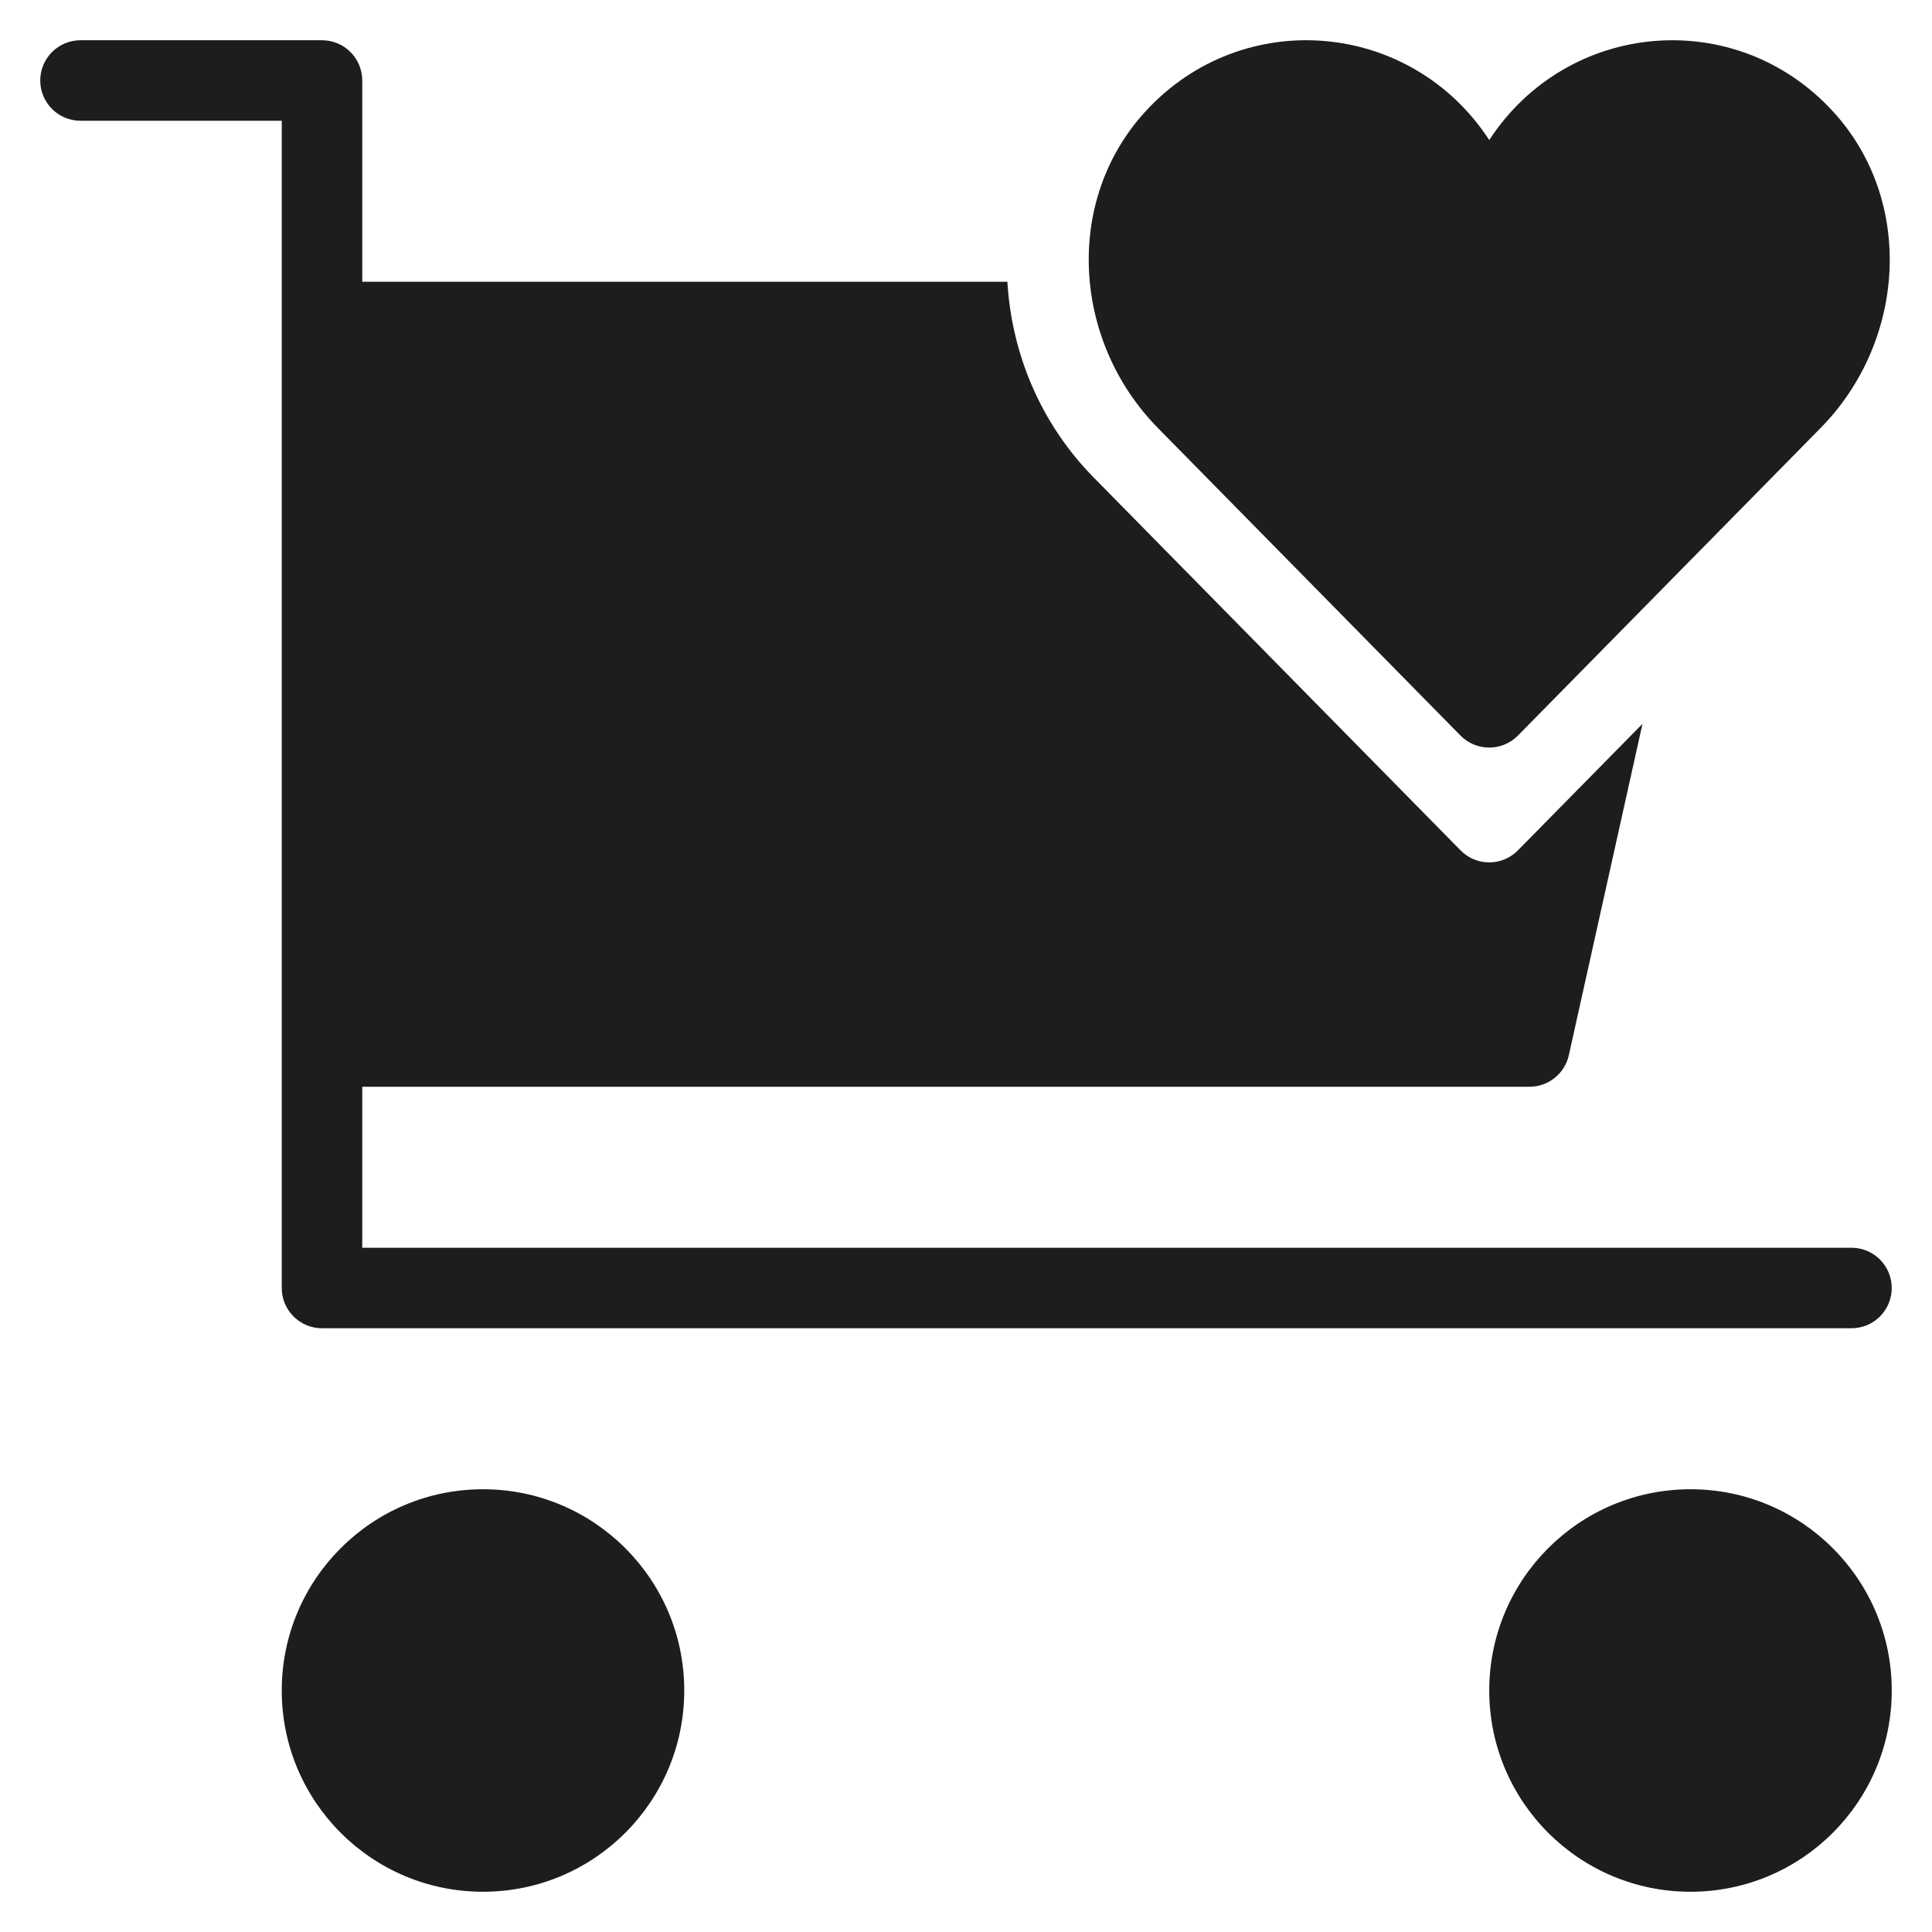 <?xml version="1.0" encoding="utf-8"?>
<!-- Generator: Adobe Illustrator 20.0.0, SVG Export Plug-In . SVG Version: 6.00 Build 0)  -->
<!DOCTYPE svg PUBLIC "-//W3C//DTD SVG 1.1//EN" "http://www.w3.org/Graphics/SVG/1.1/DTD/svg11.dtd">
<svg version="1.1" id="layer" xmlns="http://www.w3.org/2000/svg" xmlns:xlink="http://www.w3.org/1999/xlink" x="0px" y="0px"
	 width="48px" height="48px" viewBox="0 0 48 48" enable-background="new 0 0 48 48" xml:space="preserve">
<circle fill="#1D1D1B" cx="12" cy="42" r="5"/>
<circle fill="#1D1D1B" cx="42" cy="42" r="5"/>
<path fill="#1D1D1B" d="M46,31H9v-4h29c0.469,0,0.875-0.326,0.977-0.783l1.83-8.234l-3.095,3.144c-0.392,0.398-1.034,0.398-1.425,0
	l-9.114-9.263C25.843,10.513,25.133,8.772,25.028,7H9V2c0-0.552-0.448-1-1-1H2C1.447,1,1,1.448,1,2s0.447,1,1,1h5v29
	c0,0.552,0.448,1,1,1h38c0.553,0,1-0.448,1-1S46.553,31,46,31z"/>
<path fill="#1D1D1B" d="M37,3.479c-1.949-2.984-6.129-3.34-8.541-0.711c-2.039,2.223-1.806,5.717,0.31,7.867l7.517,7.64
	c0.392,0.398,1.034,0.398,1.426,0l7.519-7.64c2.118-2.152,2.348-5.65,0.304-7.872C43.12,0.137,38.945,0.501,37,3.479z"/>
</svg>
